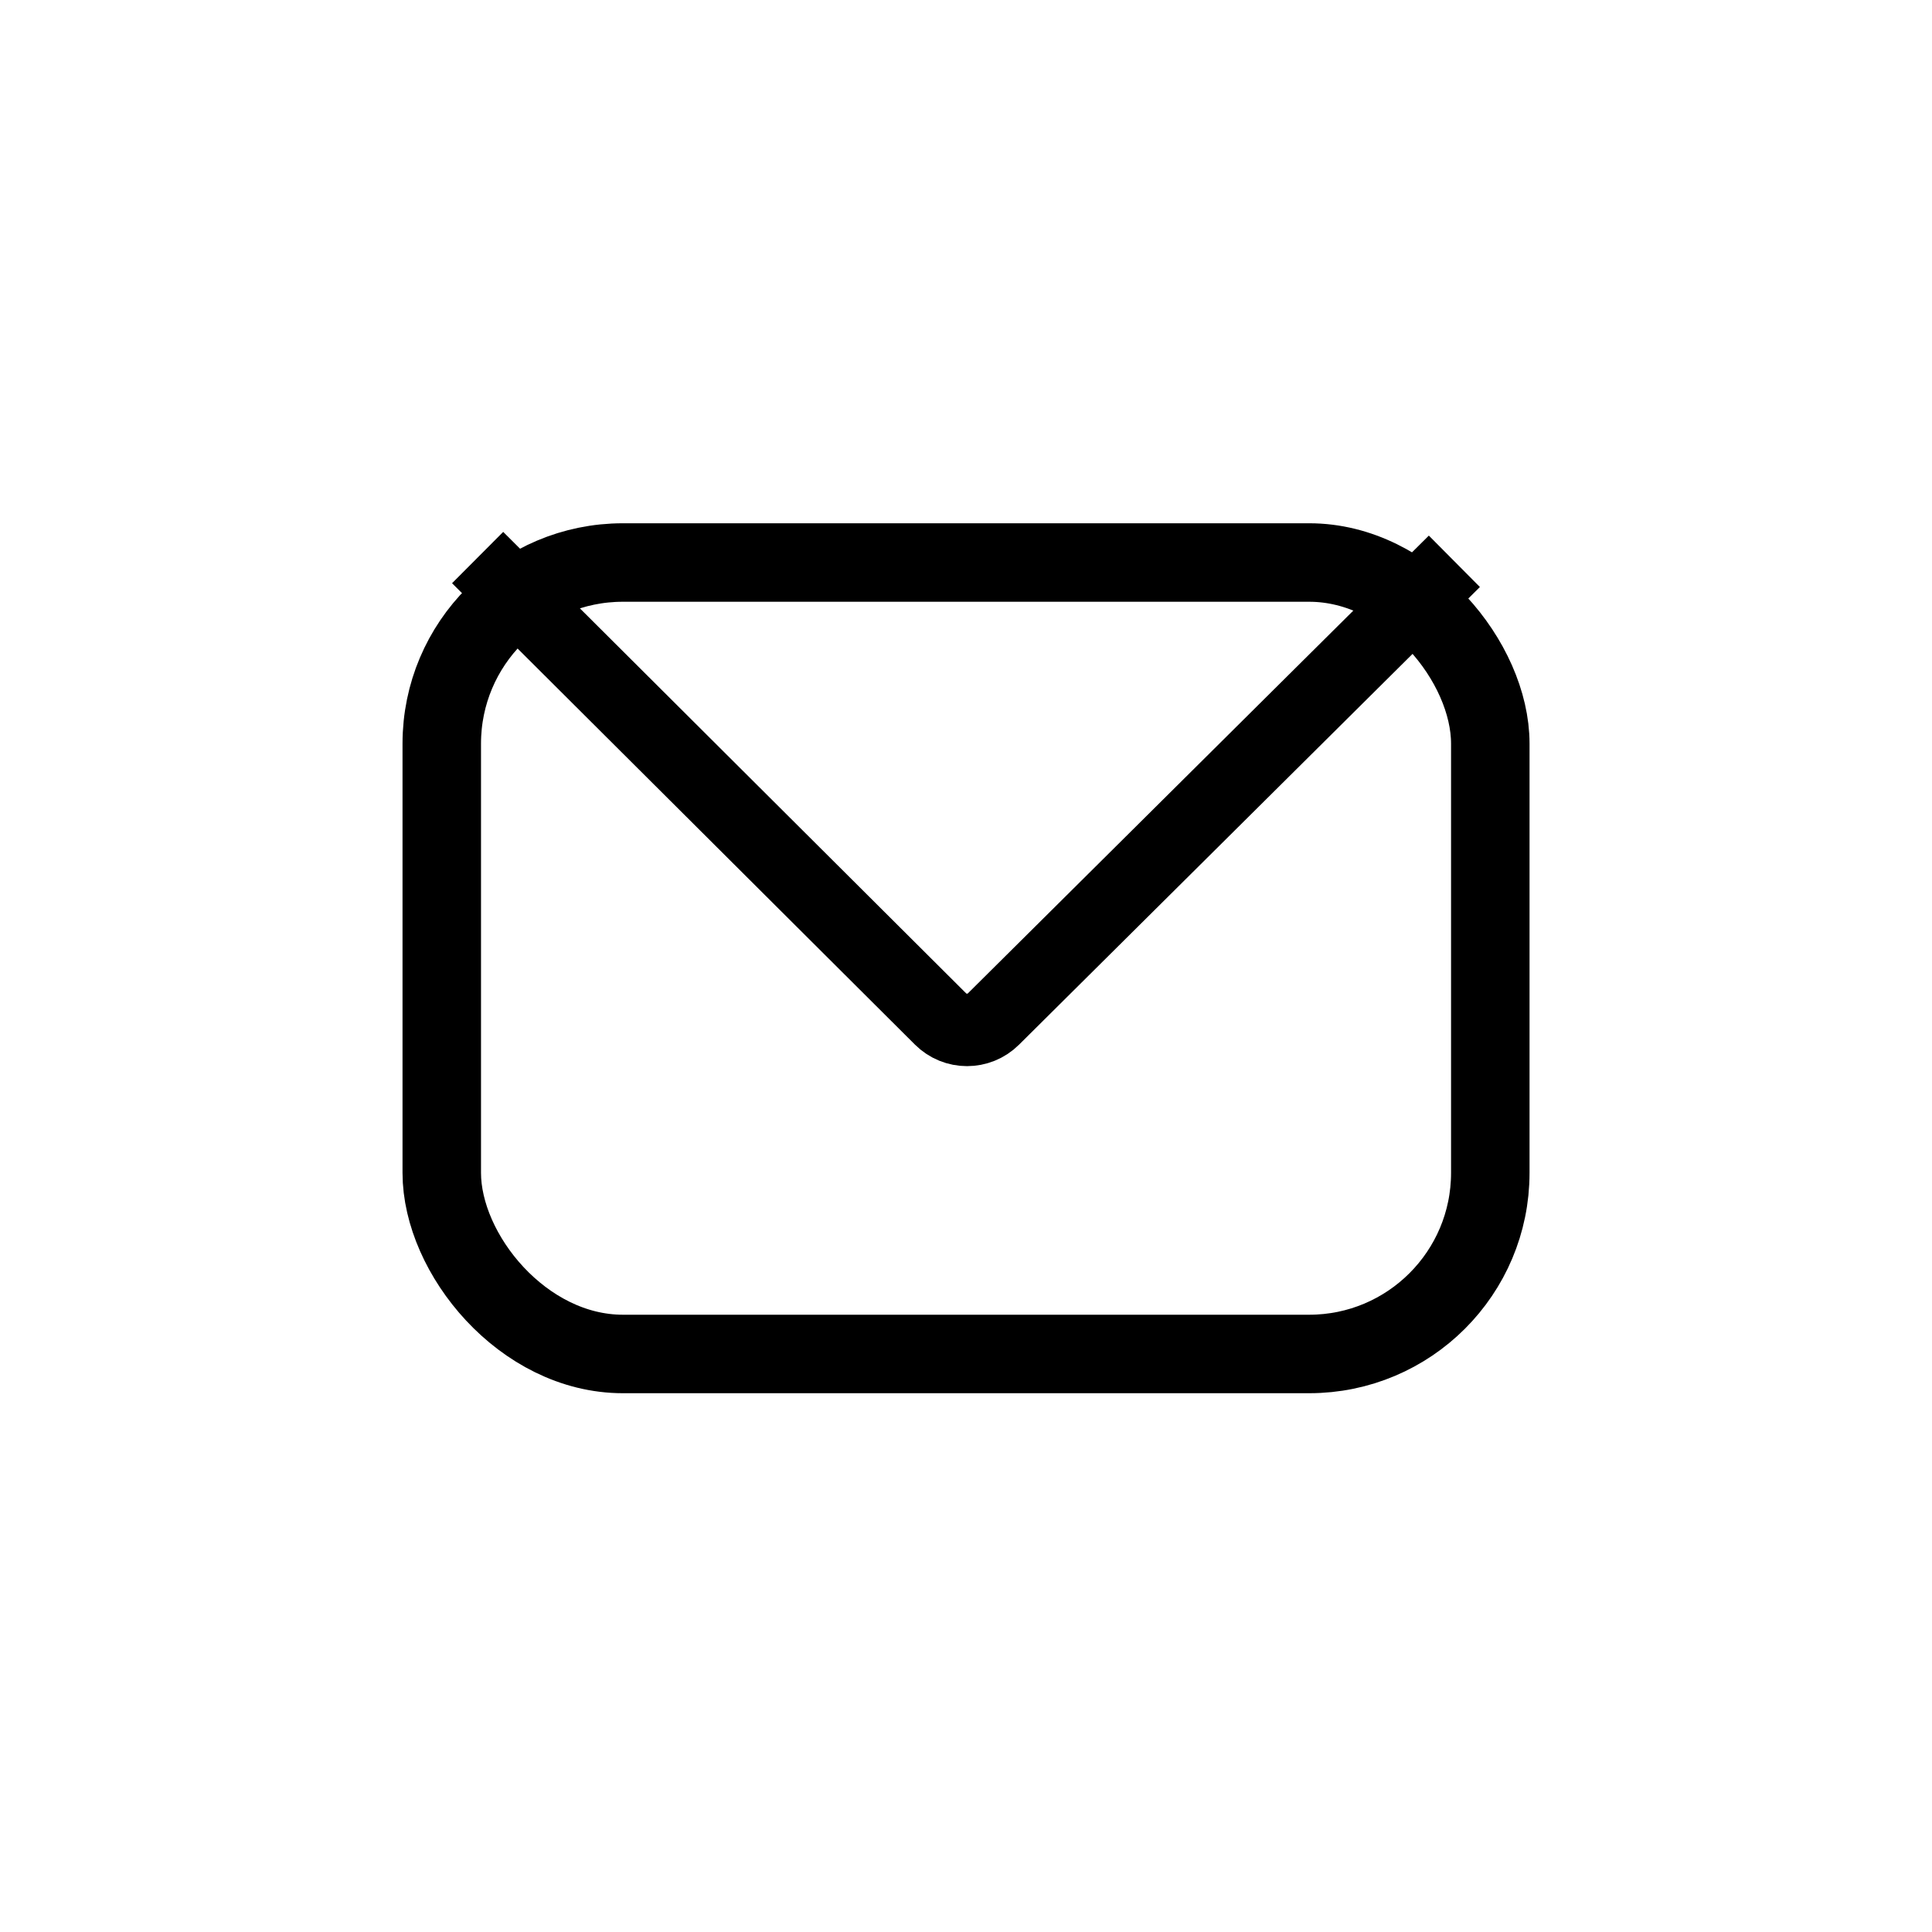 <svg xmlns="http://www.w3.org/2000/svg" xmlns:xlink="http://www.w3.org/1999/xlink" width="32" height="32" viewBox="0 0 32 32">
    <defs>
        <rect id="2xlr29uuwa" width="24" height="24" x="0" y="0" rx="4"/>
    </defs>
    <g fill="none" fill-rule="evenodd" transform="translate(4 4)">
        <mask id="3j0n7764ib" fill="#fff">
            <use xlink:href="#2xlr29uuwa"/>
        </mask>
        <g stroke="#000" mask="url(#3j0n7764ib)">
            <g transform="translate(2.667 4.667)">
                <rect width="17.367" height="13.109" x=".65" y=".65" stroke-width="1.3" rx="3"/>
                <path stroke-width="1.2" d="M1.244.568L8.911 8.21c.243.242.634.242.877.001L17.422.63h0"/>
            </g>
        </g>
    </g>
</svg>
